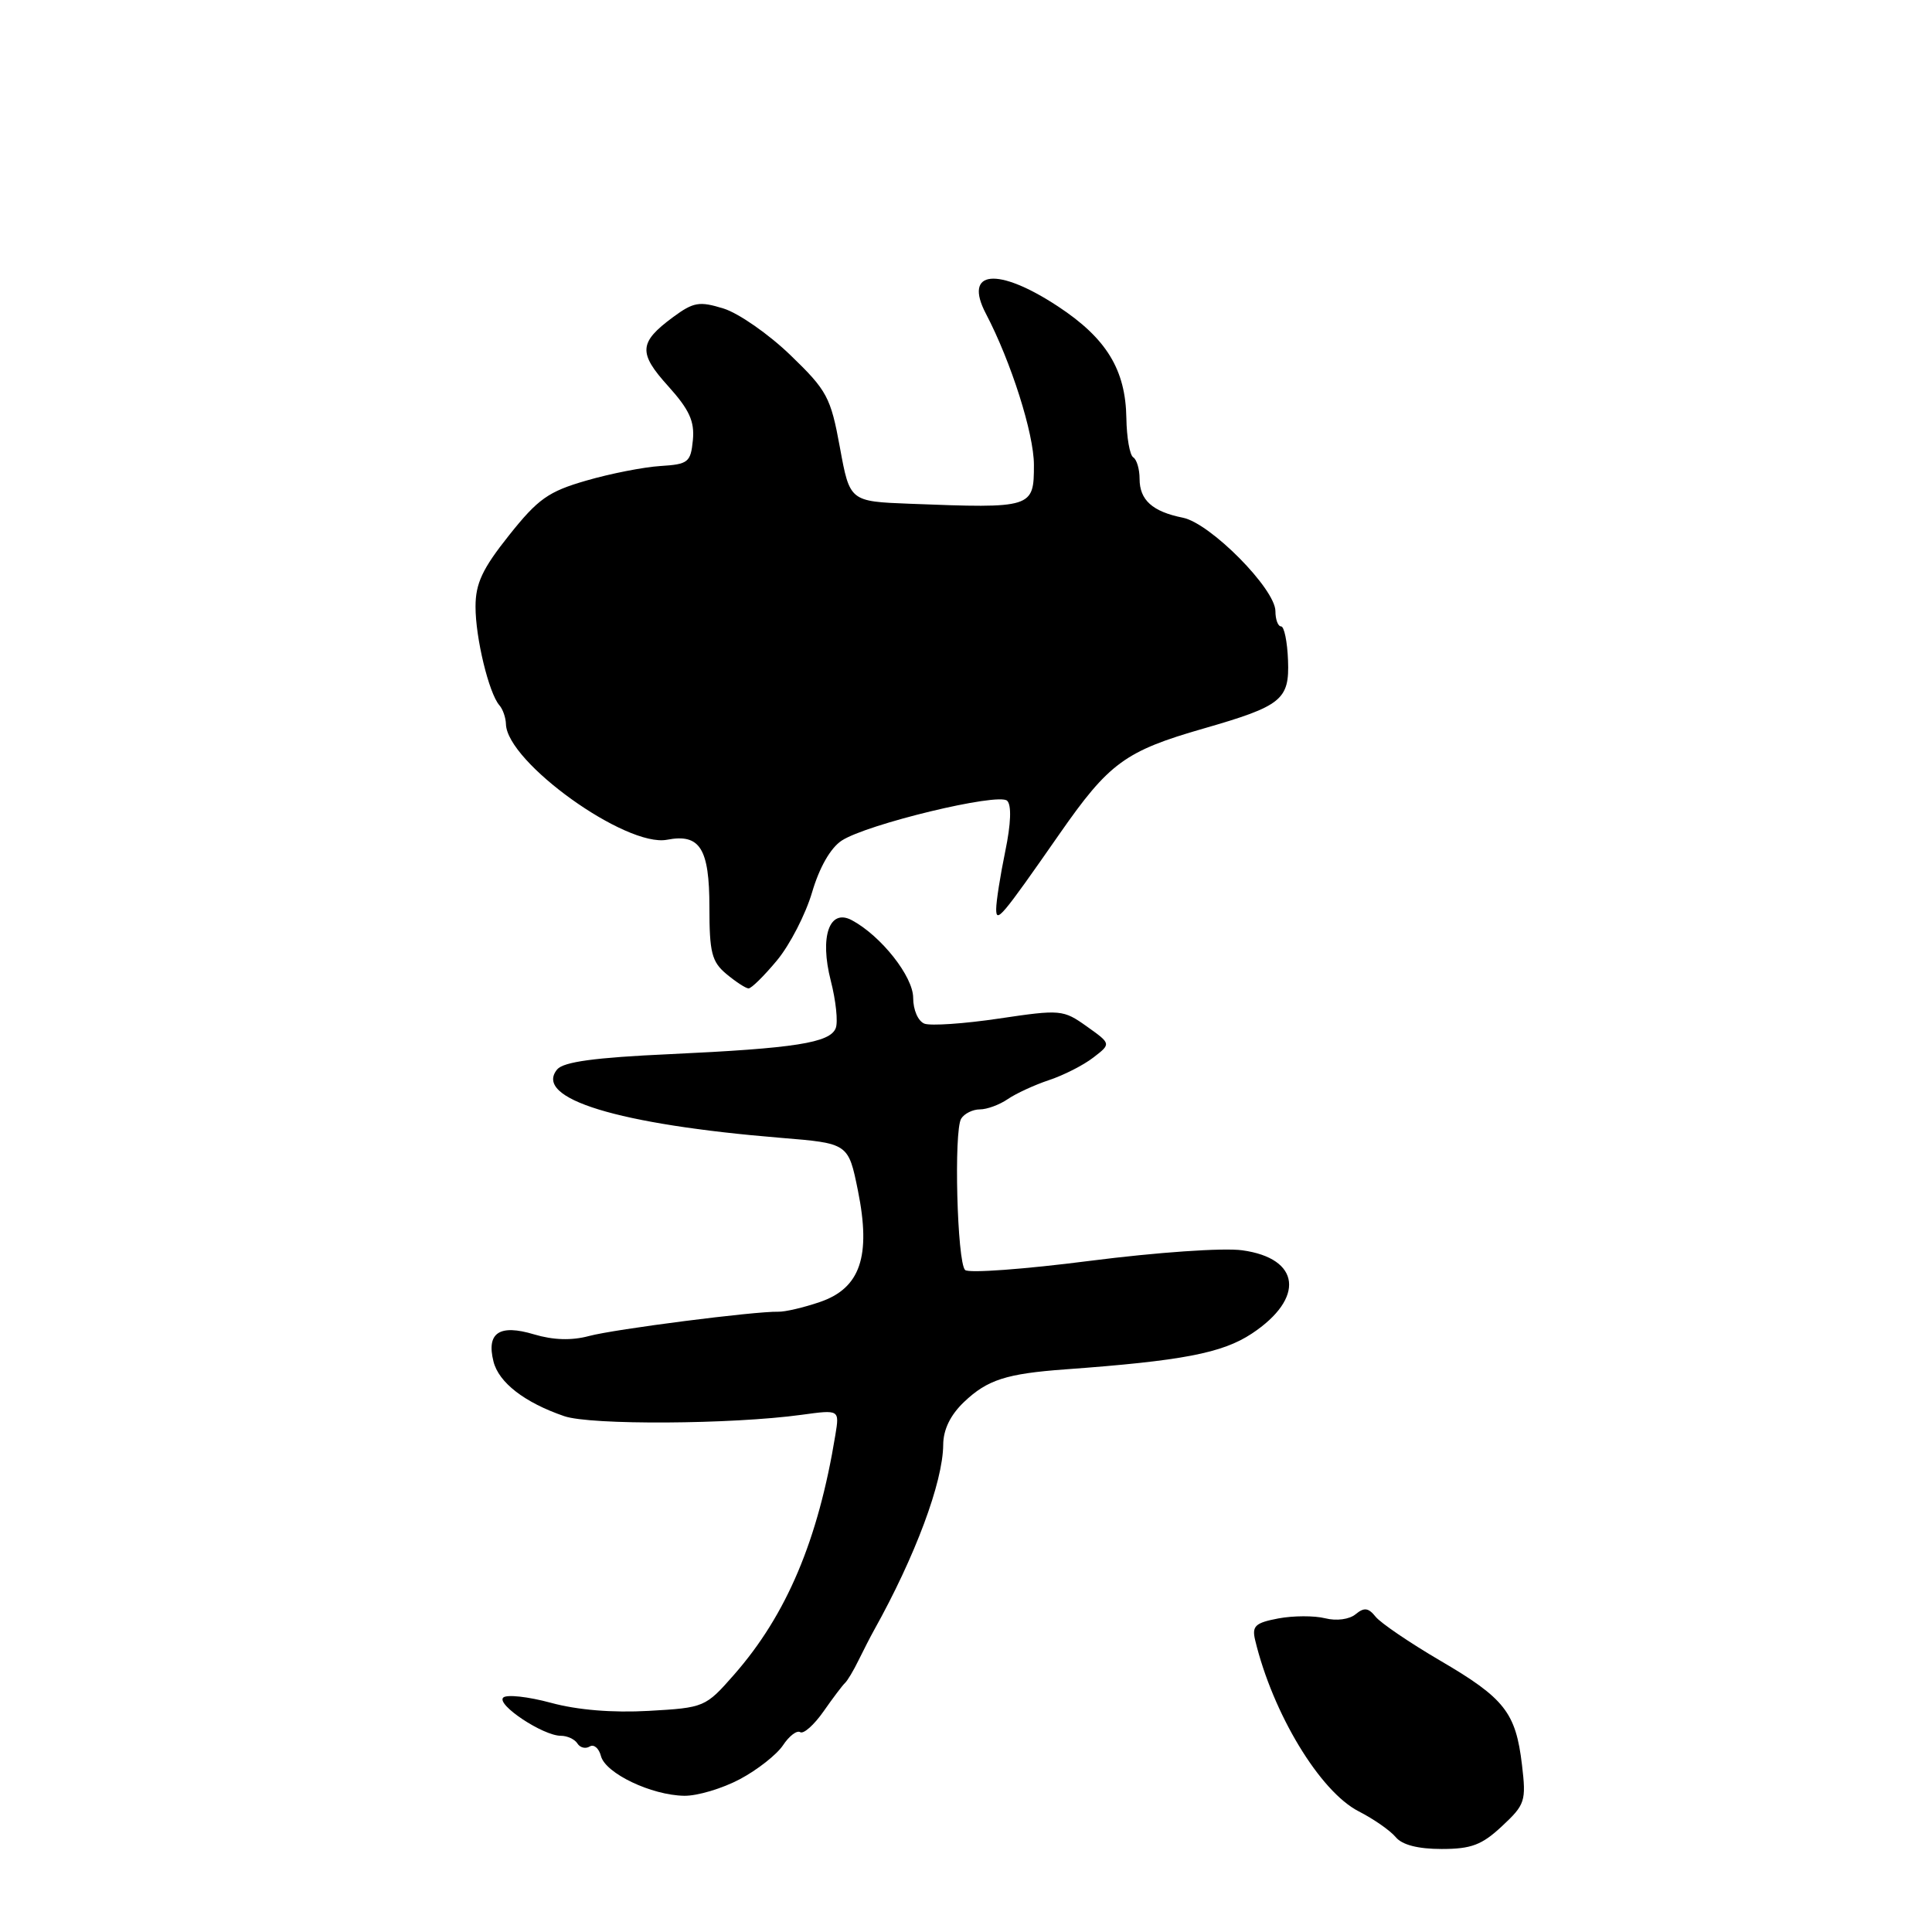 <?xml version="1.0" encoding="UTF-8" standalone="no"?>
<!DOCTYPE svg PUBLIC "-//W3C//DTD SVG 1.1//EN" "http://www.w3.org/Graphics/SVG/1.1/DTD/svg11.dtd" >
<svg xmlns="http://www.w3.org/2000/svg" xmlns:xlink="http://www.w3.org/1999/xlink" version="1.1" viewBox="0 0 256 256">
 <g >
 <path fill="currentColor"
d=" M 199.03 241.97 C 202.09 239.12 202.24 238.65 201.67 233.85 C 200.85 226.92 199.37 225.03 190.83 220.04 C 186.80 217.68 182.95 215.06 182.28 214.23 C 181.32 213.03 180.76 212.96 179.63 213.89 C 178.80 214.58 177.09 214.81 175.59 214.43 C 174.16 214.07 171.37 214.08 169.39 214.45 C 166.33 215.03 165.87 215.45 166.31 217.31 C 168.64 227.04 174.90 237.40 180.05 240.02 C 182.02 241.03 184.22 242.56 184.94 243.43 C 185.79 244.46 187.90 245.00 191.02 245.00 C 194.95 245.00 196.36 244.47 199.03 241.97 Z  M 98.04 235.75 C 100.37 234.51 102.93 232.49 103.75 231.26 C 104.56 230.03 105.59 229.24 106.03 229.52 C 106.48 229.80 107.87 228.56 109.13 226.76 C 110.38 224.97 111.66 223.28 111.97 223.00 C 112.28 222.72 113.09 221.38 113.76 220.00 C 114.44 218.62 115.36 216.82 115.82 216.00 C 121.27 206.23 124.94 196.40 124.98 191.44 C 124.99 189.42 125.94 187.48 127.75 185.76 C 130.83 182.83 133.34 182.02 141.13 181.45 C 156.65 180.32 161.95 179.30 165.87 176.71 C 172.95 172.02 172.34 166.73 164.60 165.67 C 162.09 165.32 153.25 165.94 144.41 167.07 C 135.77 168.18 128.33 168.73 127.88 168.28 C 126.82 167.22 126.37 149.83 127.36 148.23 C 127.77 147.56 128.89 147.00 129.84 147.00 C 130.78 147.00 132.44 146.39 133.53 145.64 C 134.61 144.90 137.07 143.76 139.00 143.12 C 140.93 142.48 143.57 141.14 144.87 140.13 C 147.24 138.31 147.24 138.31 144.01 136.01 C 140.88 133.78 140.54 133.75 132.39 134.96 C 127.77 135.65 123.32 135.95 122.49 135.64 C 121.65 135.31 121.00 133.82 121.00 132.22 C 121.00 129.39 116.74 124.00 112.87 121.93 C 109.89 120.34 108.59 124.11 110.08 129.94 C 110.76 132.58 111.06 135.41 110.74 136.23 C 109.99 138.18 105.33 138.91 88.74 139.68 C 78.81 140.13 74.67 140.70 73.83 141.70 C 70.63 145.56 81.87 149.00 103.46 150.77 C 112.41 151.50 112.41 151.50 113.68 157.76 C 115.44 166.49 114.00 170.70 108.62 172.53 C 106.48 173.26 104.01 173.84 103.12 173.81 C 100.02 173.74 81.47 176.11 78.04 177.03 C 75.74 177.65 73.30 177.57 70.76 176.81 C 66.17 175.43 64.43 176.60 65.39 180.41 C 66.09 183.20 69.51 185.85 74.77 187.65 C 78.25 188.85 96.96 188.74 106.21 187.47 C 111.24 186.78 111.24 186.78 110.69 190.14 C 108.41 204.08 104.23 213.96 97.28 221.89 C 93.48 226.22 93.34 226.28 85.96 226.70 C 81.19 226.97 76.52 226.59 73.00 225.63 C 69.97 224.81 67.13 224.50 66.68 224.94 C 65.73 225.87 71.96 230.00 74.31 230.00 C 75.17 230.00 76.16 230.46 76.51 231.02 C 76.86 231.58 77.59 231.76 78.14 231.42 C 78.69 231.08 79.36 231.65 79.63 232.69 C 80.23 234.98 86.31 237.88 90.66 237.95 C 92.39 237.98 95.71 236.99 98.04 235.75 Z  M 102.96 127.25 C 104.67 125.19 106.76 121.12 107.61 118.22 C 108.58 114.93 110.05 112.36 111.52 111.39 C 114.86 109.20 132.28 105.00 133.45 106.10 C 134.05 106.67 133.96 109.15 133.20 112.81 C 132.54 116.01 132.00 119.45 132.00 120.46 C 132.00 122.37 132.67 121.58 140.39 110.50 C 146.95 101.08 149.08 99.52 159.49 96.53 C 169.84 93.55 170.87 92.72 170.67 87.51 C 170.58 85.03 170.16 83.00 169.75 83.00 C 169.34 83.00 169.00 82.09 169.00 80.99 C 169.00 78.04 160.38 69.33 156.74 68.60 C 152.70 67.79 151.00 66.26 151.00 63.44 C 151.00 62.16 150.62 60.88 150.16 60.60 C 149.70 60.31 149.29 57.98 149.25 55.41 C 149.15 48.98 146.61 44.83 140.19 40.60 C 132.18 35.33 127.61 35.79 130.64 41.57 C 133.97 47.93 137.00 57.46 137.00 61.60 C 137.00 67.32 136.82 67.38 120.55 66.75 C 112.60 66.44 112.60 66.44 111.29 59.28 C 110.07 52.63 109.60 51.75 104.74 47.06 C 101.86 44.28 97.87 41.50 95.87 40.88 C 92.66 39.89 91.90 40.02 89.17 42.03 C 84.64 45.38 84.55 46.76 88.55 51.18 C 91.34 54.28 92.05 55.83 91.81 58.32 C 91.52 61.26 91.20 61.52 87.50 61.75 C 85.30 61.89 80.89 62.75 77.69 63.68 C 72.66 65.13 71.29 66.10 67.45 70.93 C 63.93 75.35 63.01 77.30 63.01 80.38 C 63.00 84.50 64.78 91.86 66.17 93.45 C 66.63 93.97 67.02 95.10 67.04 95.95 C 67.18 101.00 82.94 112.31 88.39 111.27 C 92.75 110.43 94.00 112.42 94.00 120.21 C 94.00 126.21 94.31 127.44 96.25 129.06 C 97.49 130.09 98.80 130.95 99.18 130.97 C 99.55 130.99 101.25 129.31 102.96 127.25 Z "/>
</g>
</svg>